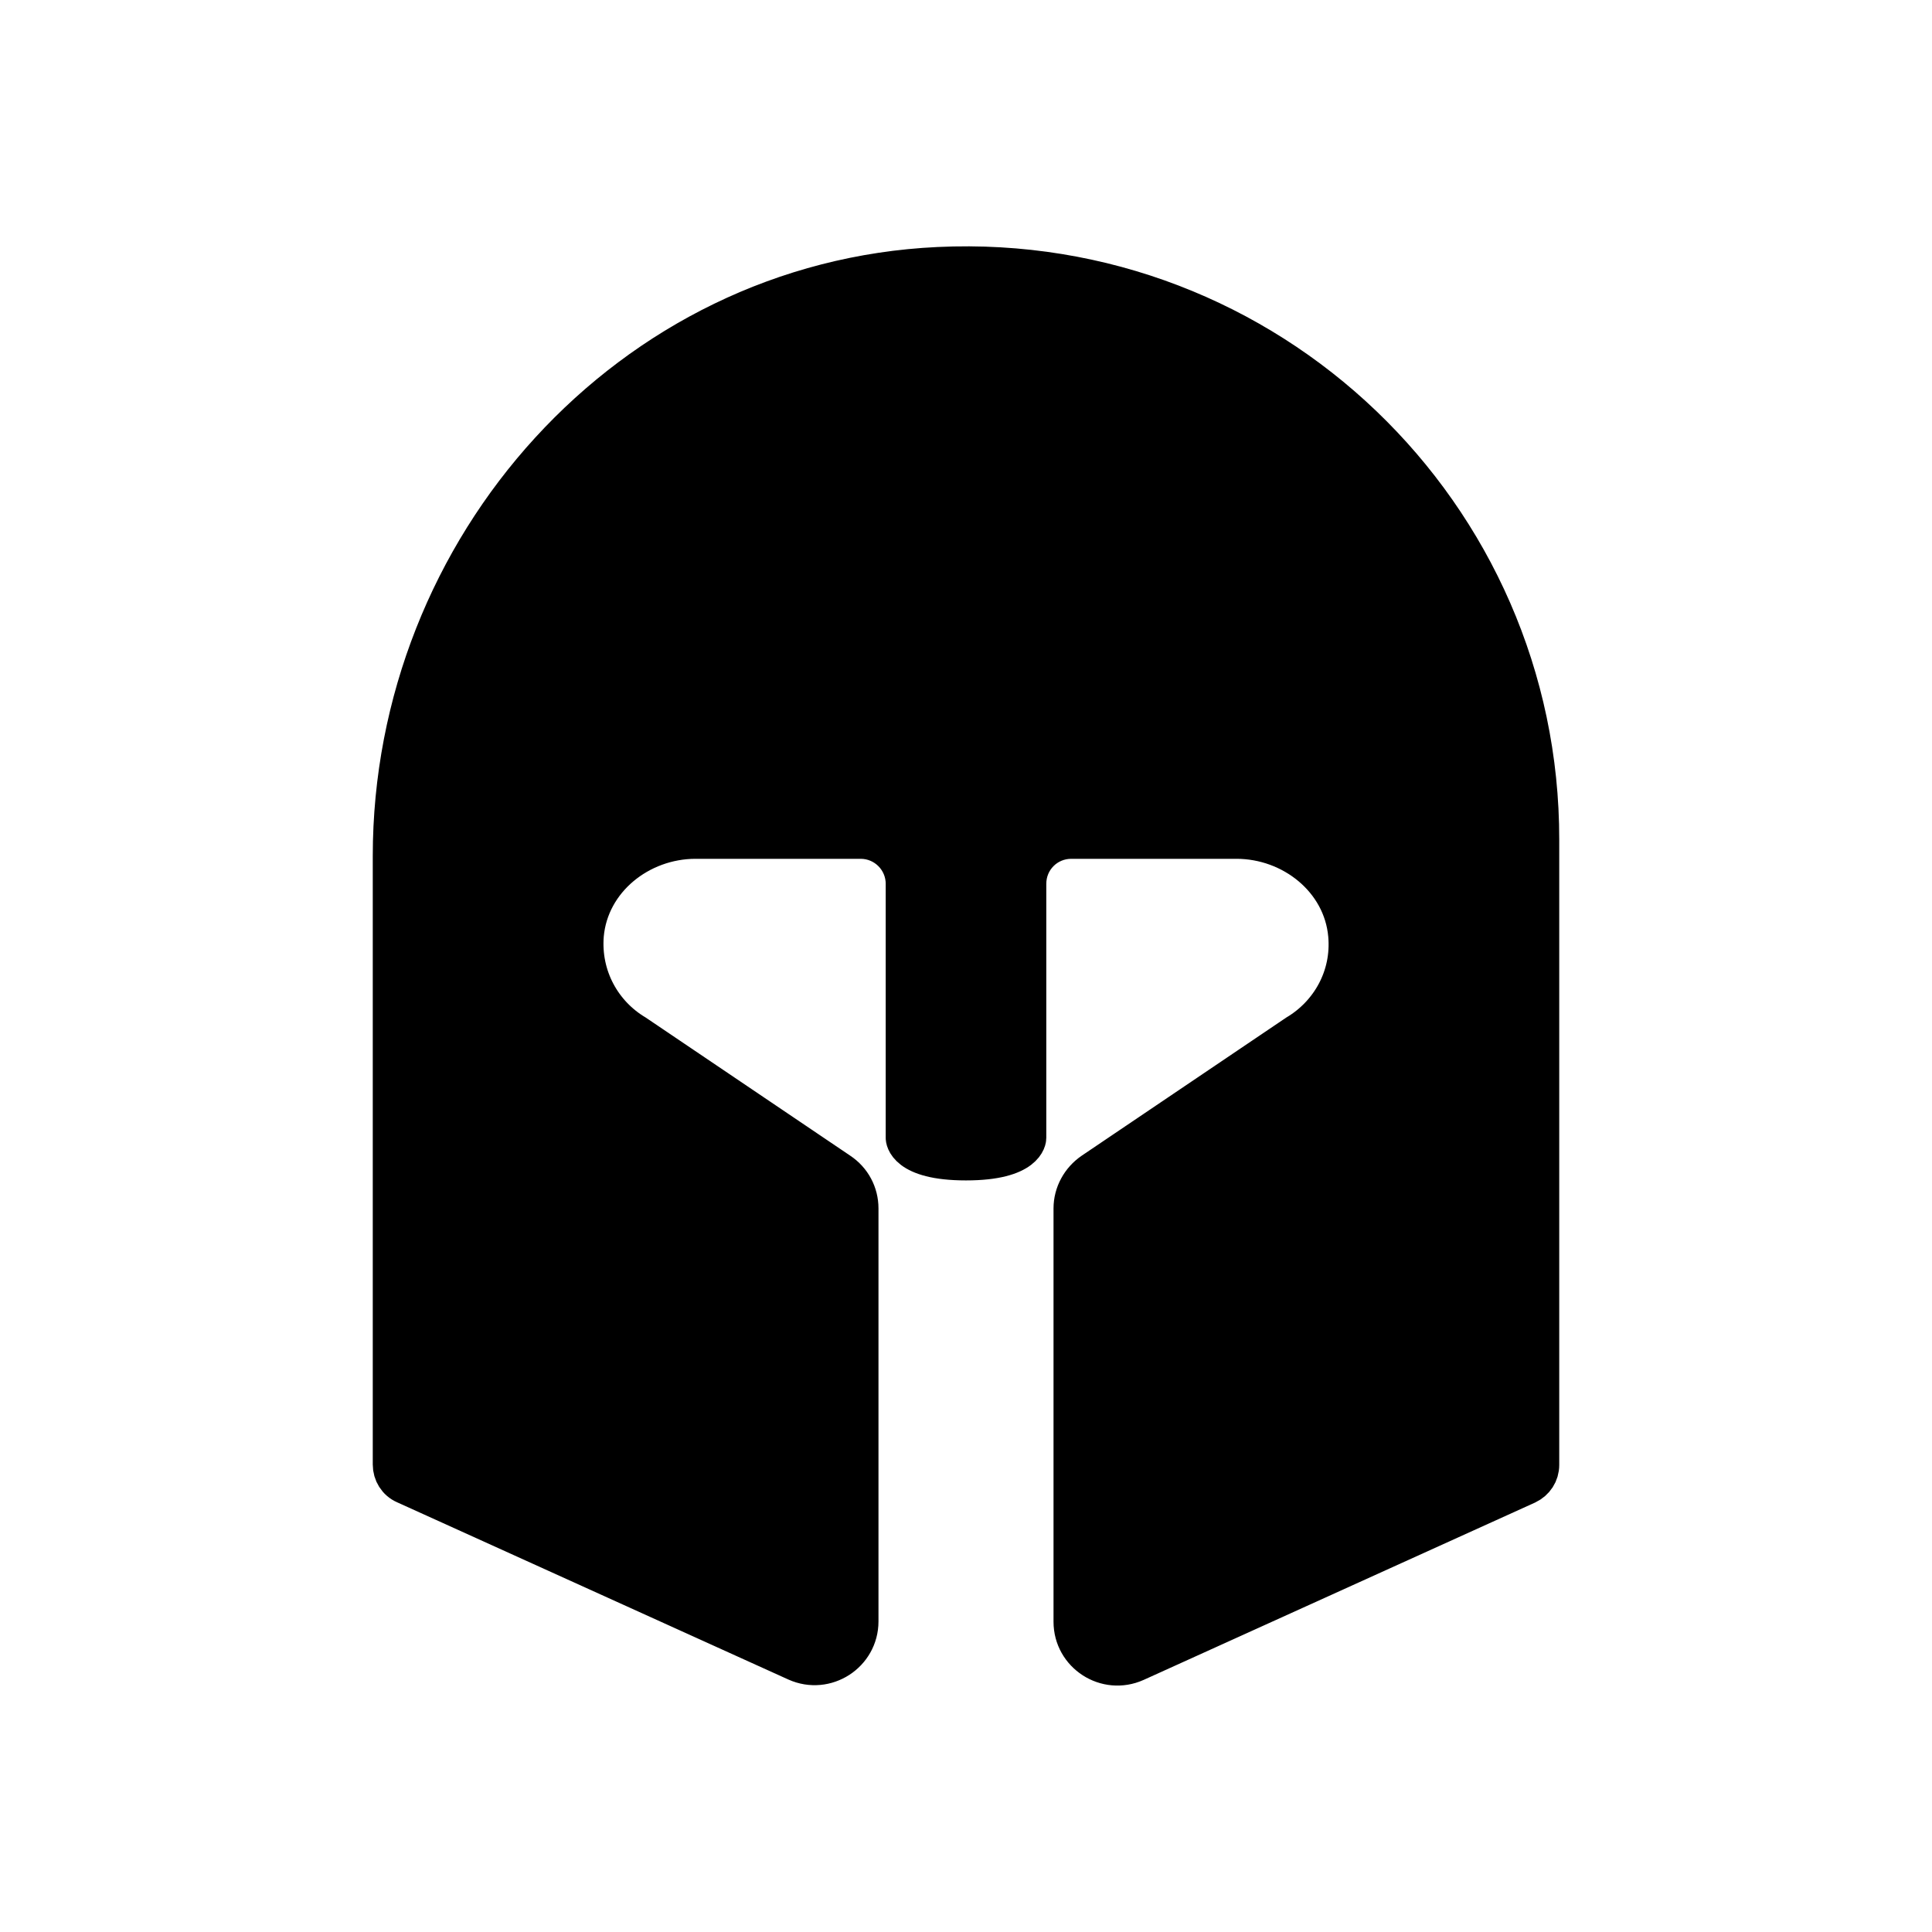 <svg width="50" height="50" viewBox="0 0 50 50" fill="current" stroke="current" xmlns="http://www.w3.org/2000/svg">
<path d="M24.284 6.892C16.294 7.265 10.147 14.157 10.147 22.157V37.902C10.147 38.127 10.274 38.333 10.48 38.422L20.608 43.01C21.372 43.353 22.235 42.794 22.235 41.961V36.324V31.274C22.235 30.892 22.049 30.539 21.725 30.324L16.441 26.755C15.588 26.245 15.039 25.284 15.127 24.196C15.255 22.765 16.559 21.726 18 21.726H22.274C22.912 21.726 23.422 22.245 23.422 22.873V29.451C23.422 29.451 23.422 30.049 25 30.049C26.578 30.049 26.578 29.451 26.578 29.451V22.873C26.578 22.235 27.088 21.726 27.725 21.726H32C33.441 21.726 34.745 22.765 34.873 24.196C34.971 25.284 34.412 26.245 33.559 26.755L28.274 30.324C27.961 30.539 27.765 30.892 27.765 31.274V36.333V41.971C27.765 42.804 28.627 43.363 29.392 43.02L39.52 38.431C39.725 38.333 39.853 38.137 39.853 37.912V21.735C39.863 13.294 32.814 6.49 24.284 6.892Z"/>
</svg>
